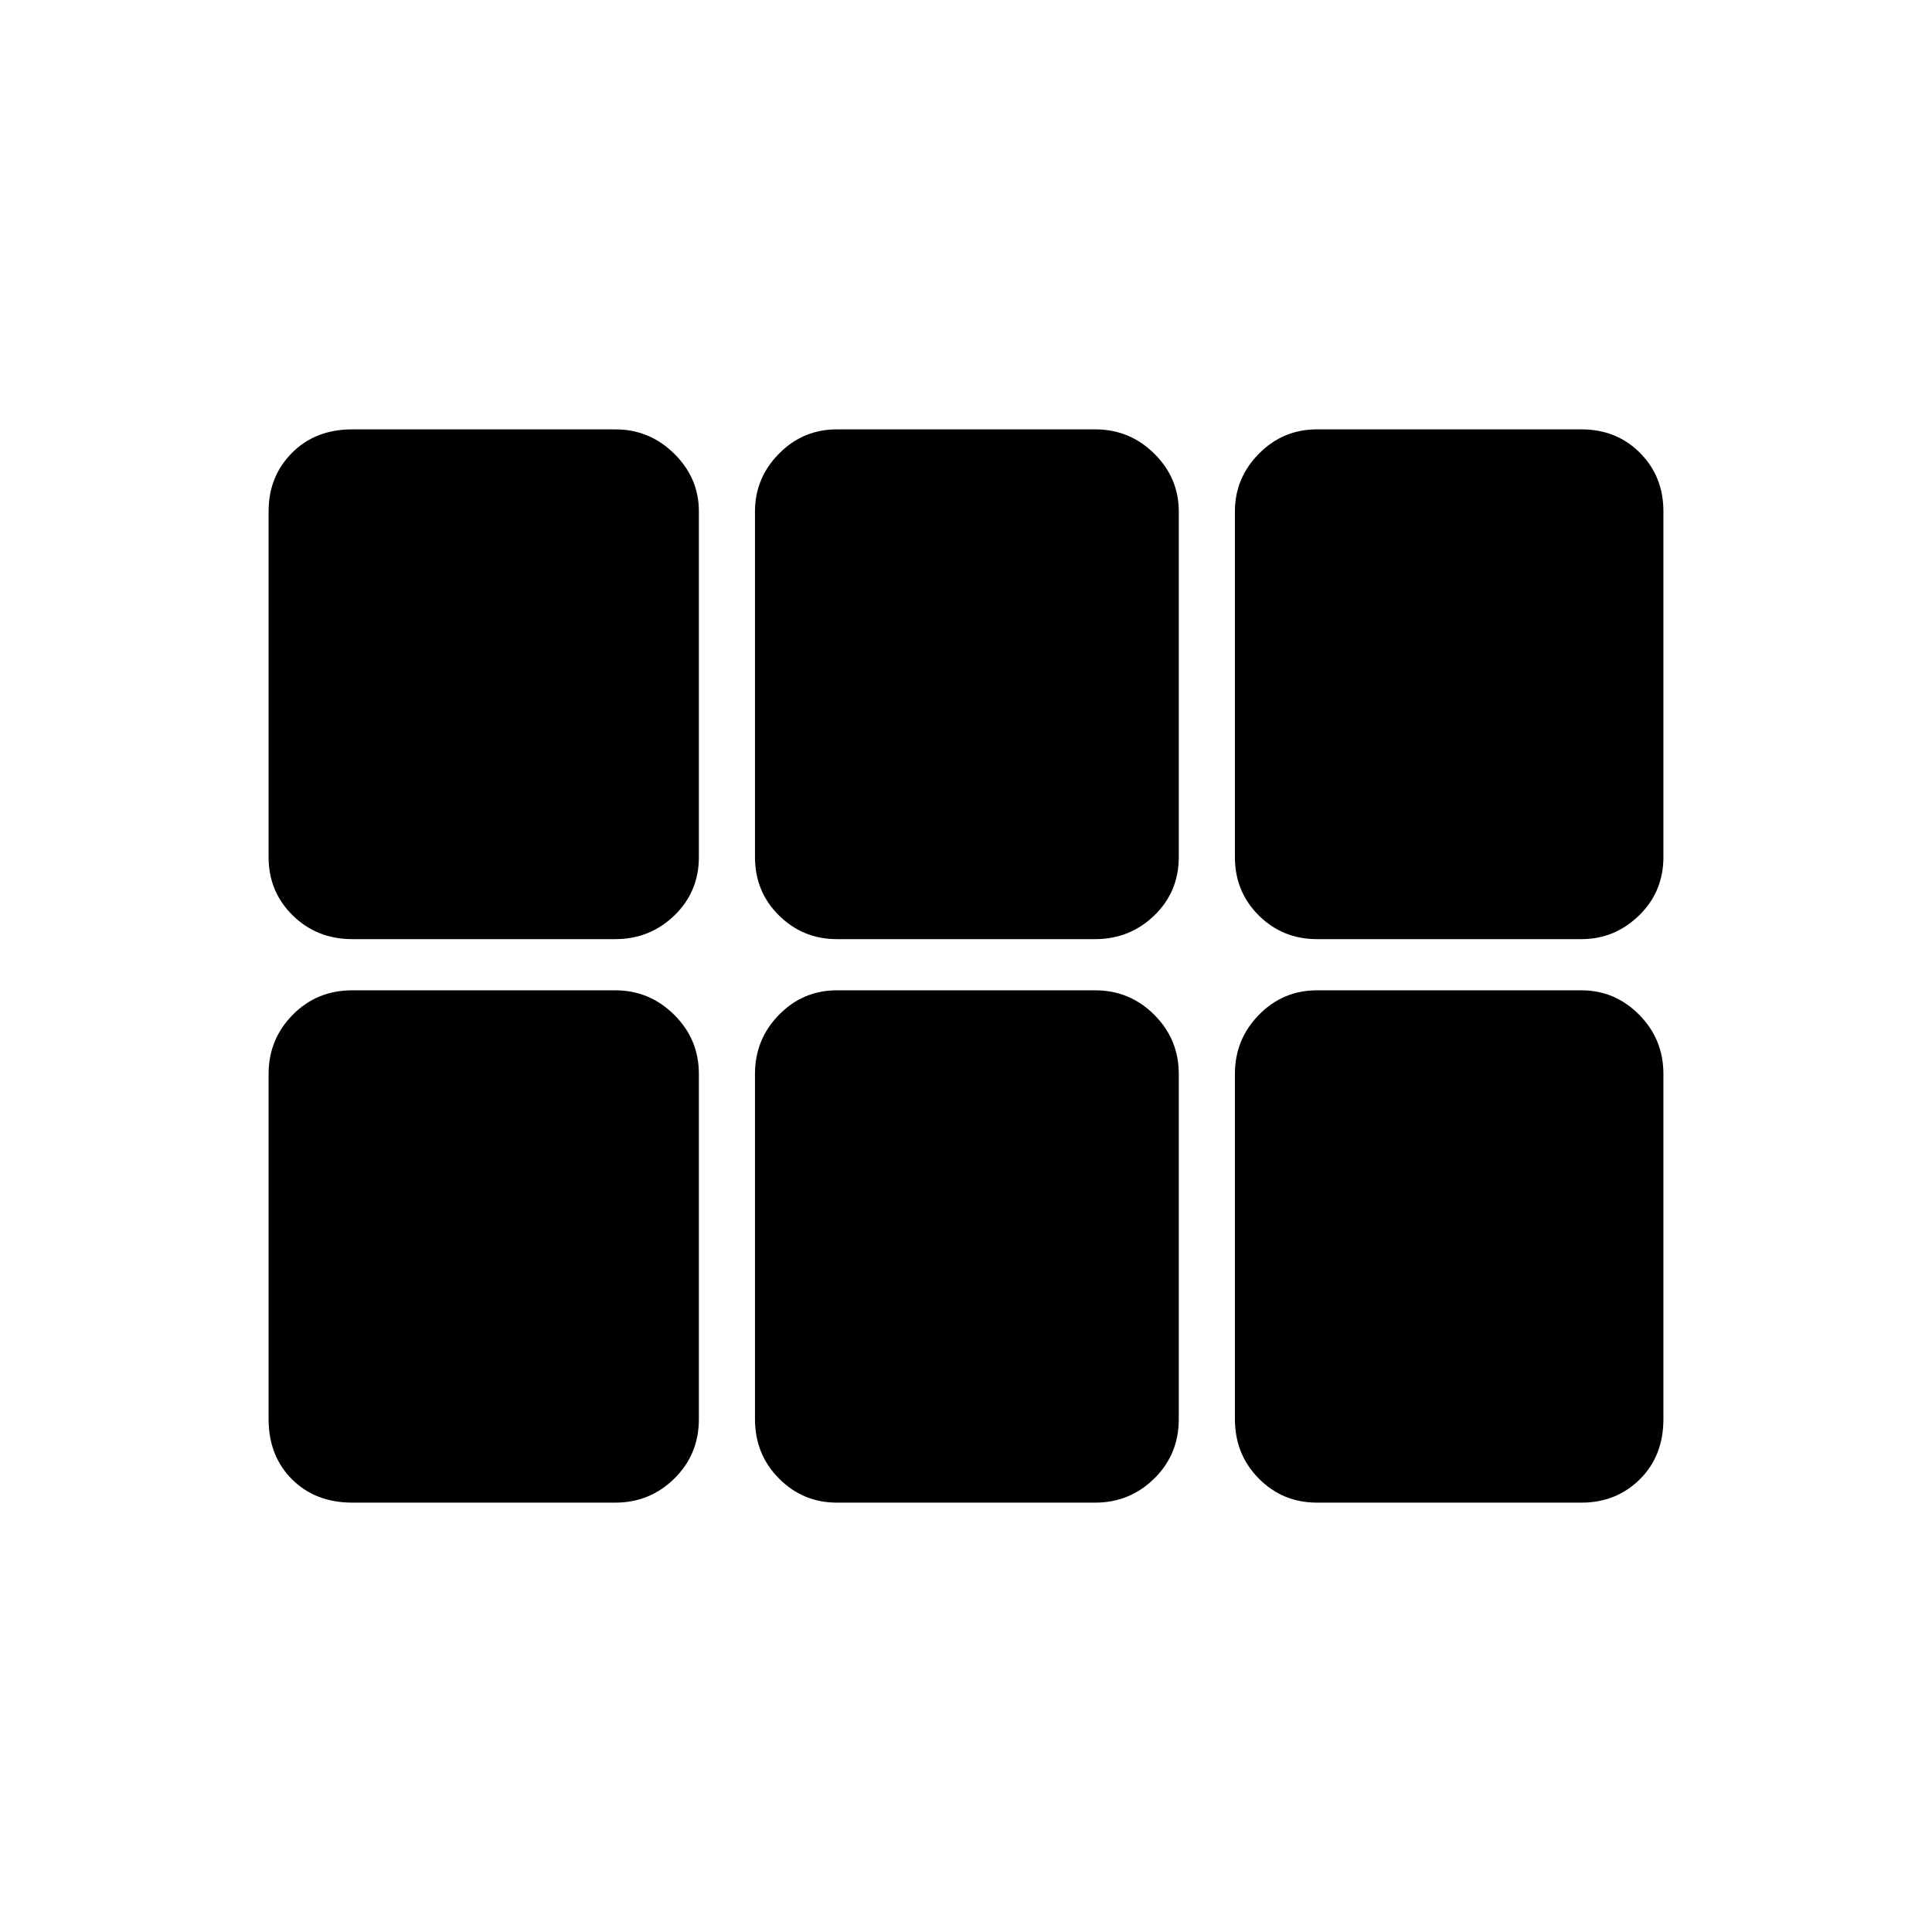 <svg xmlns="http://www.w3.org/2000/svg" height="48" viewBox="0 -960 960 960" width="48"><path d="M133.46-534.12V-705.9q0-17.36 11.61-29.06 11.61-11.69 29.93-11.69h130.76q16.98 0 29.25 12.08 12.26 12.08 12.26 28.67v171.78q0 17.23-12.17 29-12.18 11.77-29.37 11.77H175.07q-17.58 0-29.6-11.77-12.01-11.77-12.01-29Zm282.35 40.77q-16.82 0-28.74-11.77-11.92-11.77-11.92-29V-705.9q0-16.59 11.92-28.67 11.92-12.08 28.74-12.08h128.38q17.19 0 29.37 12.08 12.17 12.08 12.17 28.67v171.78q0 17.23-12.17 29-12.18 11.77-29.37 11.77H415.81Zm238.59 0q-17.07 0-28.93-11.77-11.85-11.77-11.85-29V-705.9q0-16.59 11.94-28.67 11.94-12.08 28.79-12.08h131.44q17.49 0 29.12 11.69 11.63 11.7 11.63 29.06v171.78q0 17.23-12.1 29t-28.61 11.77H654.4Zm-348.67 280H175.07q-18.35 0-29.98-11.6-11.63-11.61-11.63-29.93v-171.5q0-17.2 11.99-29.37 11.99-12.17 29.55-12.17h130.76q16.98 0 29.25 12.17 12.26 12.17 12.26 29.37v171.5q0 17.55-12.17 29.54-12.18 11.99-29.37 11.99Zm110.08 0q-16.82 0-28.74-11.99-11.92-11.99-11.92-29.54v-171.5q0-17.2 11.92-29.37 11.92-12.17 28.74-12.17h128.38q17.19 0 29.37 12.17 12.17 12.17 12.17 29.37v171.5q0 17.55-12.17 29.54-12.18 11.99-29.37 11.99H415.81Zm238.59 0q-17.07 0-28.93-11.99-11.85-11.99-11.85-29.54v-171.5q0-17.2 11.94-29.37 11.94-12.17 28.79-12.17h131.44q16.72 0 28.74 12.17 12.01 12.17 12.01 29.37v171.5q0 18.32-11.71 29.93-11.72 11.6-29 11.6H654.4Z"/></svg>